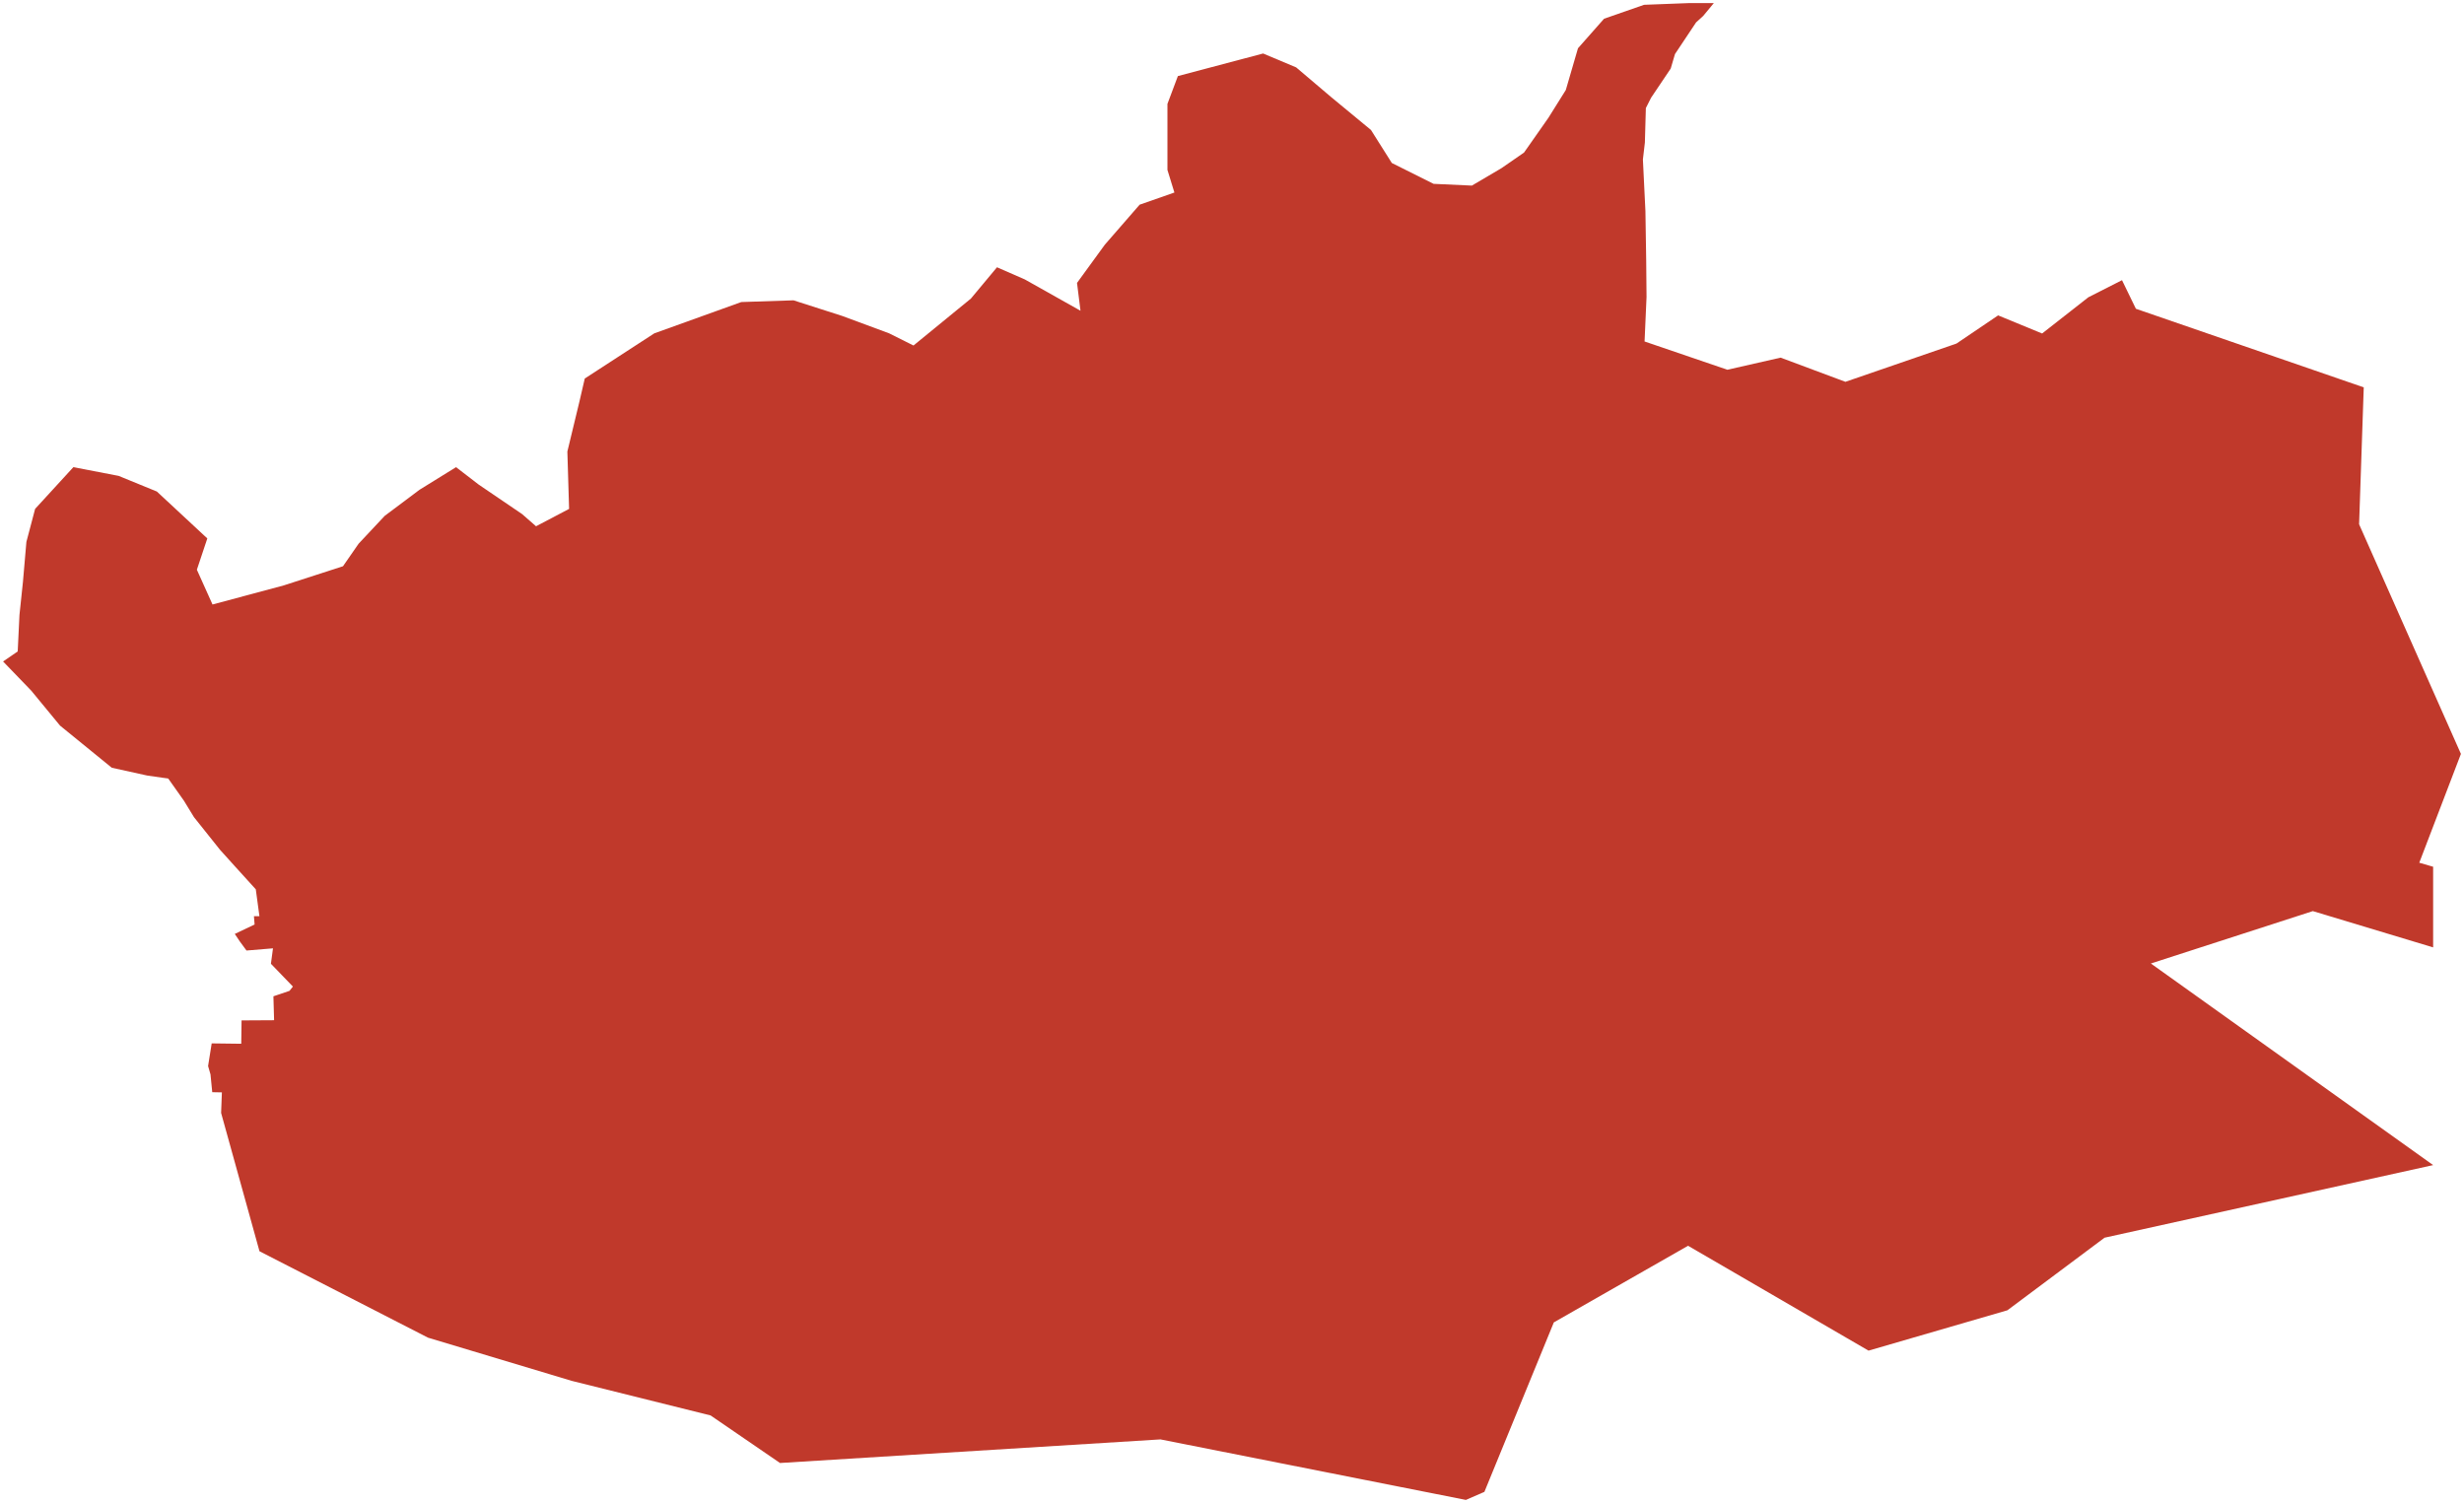 <?xml version="1.0"?>
<svg xmlns="http://www.w3.org/2000/svg" version="1.2" baseProfile="tiny" fill="#f9c113" width="800" height="488" viewBox="0 0 800 488" stroke-linecap="round" stroke-linejoin="round">
<g fill="#c0392b" id="id_168">
<path d="M 253.25 475.01 230.71 459.57 185.65 448.35 138.97 434.32 84.25 406.26 71.79 361.36 72.04 354.68 68.91 354.62 68.34 348.83 67.56 346.13 68.73 338.77 78.33 338.89 78.43 331.31 88.99 331.25 88.77 323.48 94 321.71 95.1 320.32 87.96 312.92 88.63 307.91 80.03 308.62 77.87 305.68 76.23 303.23 82.66 300.17 82.45 297.48 84.23 297.48 83.05 288.75 76.23 281.23 71.43 275.91 62.98 265.32 59.71 259.97 54.63 252.79 47.77 251.8 36.29 249.27 19.49 235.59 10.14 224.24 1 214.77 5.75 211.51 6.32 199.66 7.45 188.93 8.57 175.95 11.4 165.23 23.82 151.68 38.51 154.51 50.93 159.59 67.31 174.82 63.92 184.98 69 196.27 92.16 190.06 111.36 183.85 116.44 176.52 124.91 167.49 136.21 159.02 148.07 151.68 155.41 157.33 169.52 166.92 174.04 170.87 184.77 165.23 184.21 146.61 188.16 130.24 189.86 122.9 212.44 108.23 240.68 98.07 257.63 97.51 273.44 102.58 288.69 108.23 296.59 112.18 315.23 96.94 323.7 86.78 332.74 90.73 350.81 100.89 349.68 91.86 358.71 79.45 370.01 66.46 381.3 62.51 379.04 55.18 379.04 33.73 382.43 24.7 410.1 17.37 420.83 21.88 432.13 31.47 445.12 42.2 451.89 52.92 465.45 59.69 477.88 60.26 487.48 54.61 494.82 49.53 502.73 38.25 508.38 29.22 512.33 15.67 520.8 6.08 533.79 1.56 548.47 1 556.44 1 552.99 5.17 550.68 7.27 543.82 17.56 542.44 22.26 536.08 31.71 534.37 35.08 534.05 46.3 533.41 51.77 534.23 68.58 534.48 84.56 534.59 96.43 533.95 110.87 560.84 120.05 578.12 116.12 599.16 123.97 635.22 111.55 648.74 102.4 663.02 108.28 678.04 96.52 688.96 90.97 693.47 100.25 767.45 125.77 765.94 170.22 799 244.78 785.48 280.11 789.98 281.42 789.98 307.6 750.92 295.82 698.33 312.83 789.98 378.29 683.3 401.86 651.75 425.43 606.67 438.53 548.07 404.48 504.49 429.36 481.95 484.38 475.94 487 376.77 467.35 253.25 475.01 Z"/>
</g>
</svg>